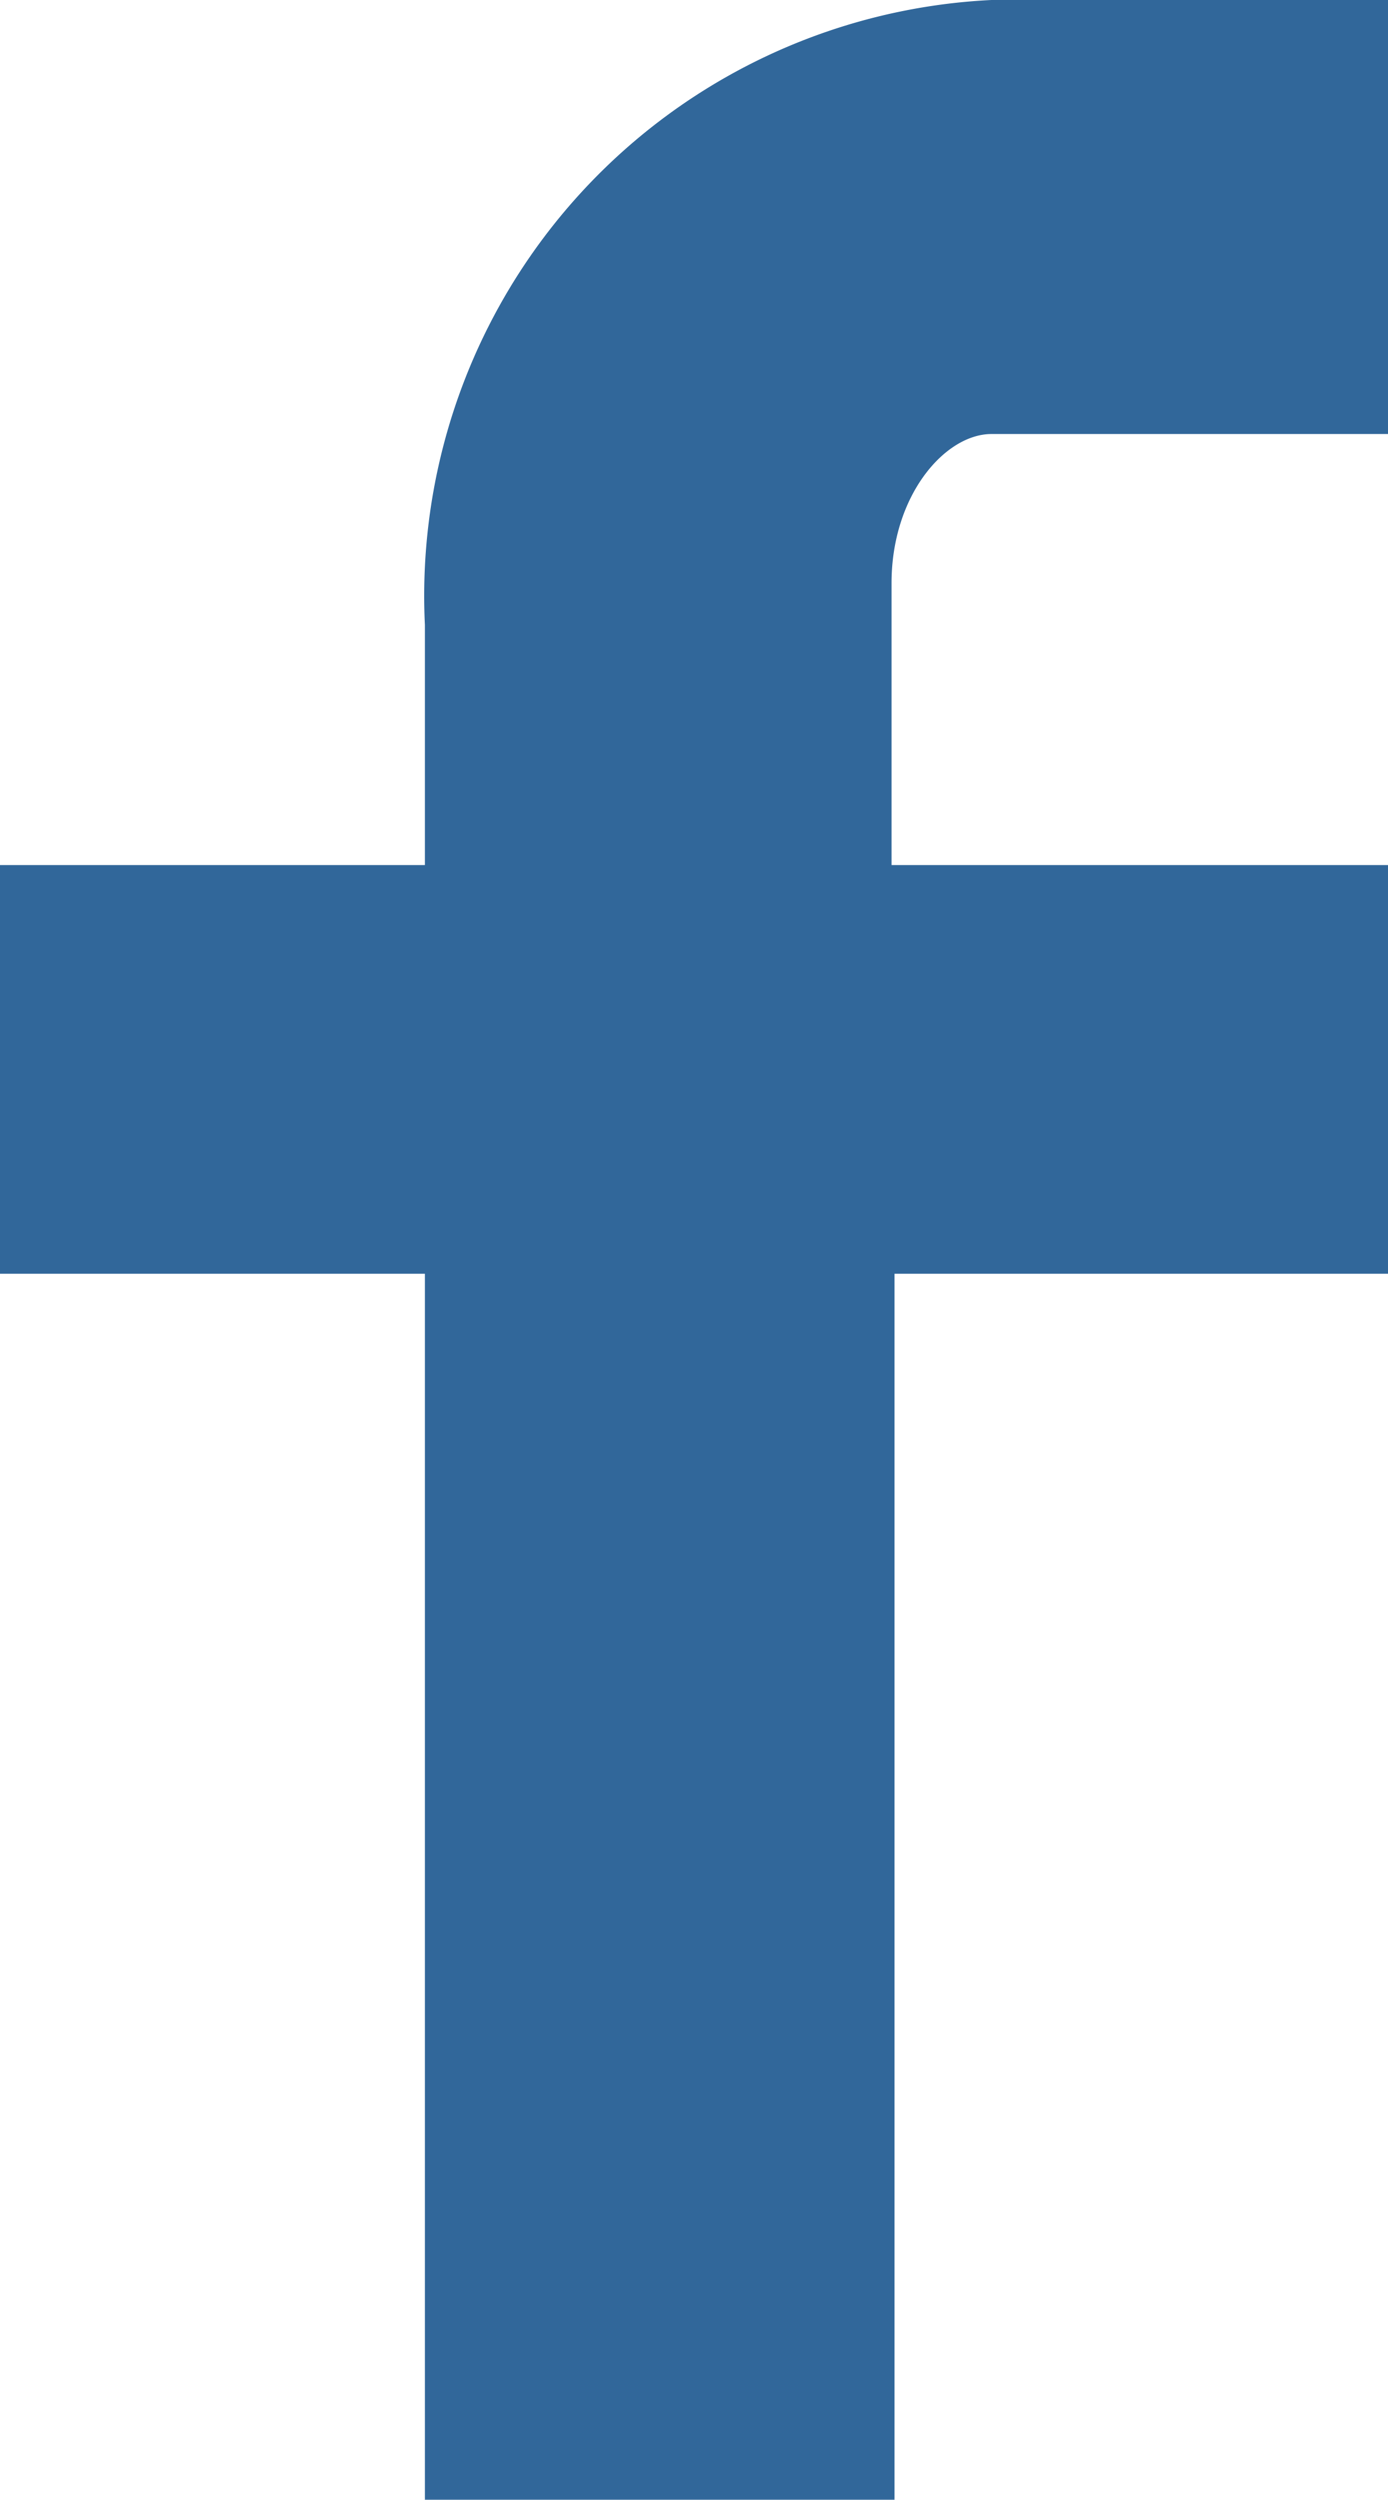 <svg xmlns="http://www.w3.org/2000/svg" viewBox="0 0 9.31 16.76"><defs><style>.cls-1{fill:#31679a;}</style></defs><title>facebook</title><g id="Layer_2" data-name="Layer 2"><g id="icons"><path id="facebook" class="cls-1" d="M9.31,2.91H6.65c-.31,0-.67.41-.67,1V5.8H9.31V8.54H6v8.22H2.85V8.54H0V5.8H2.85V4.19A4,4,0,0,1,6.65,0H9.31Z"/></g></g></svg>